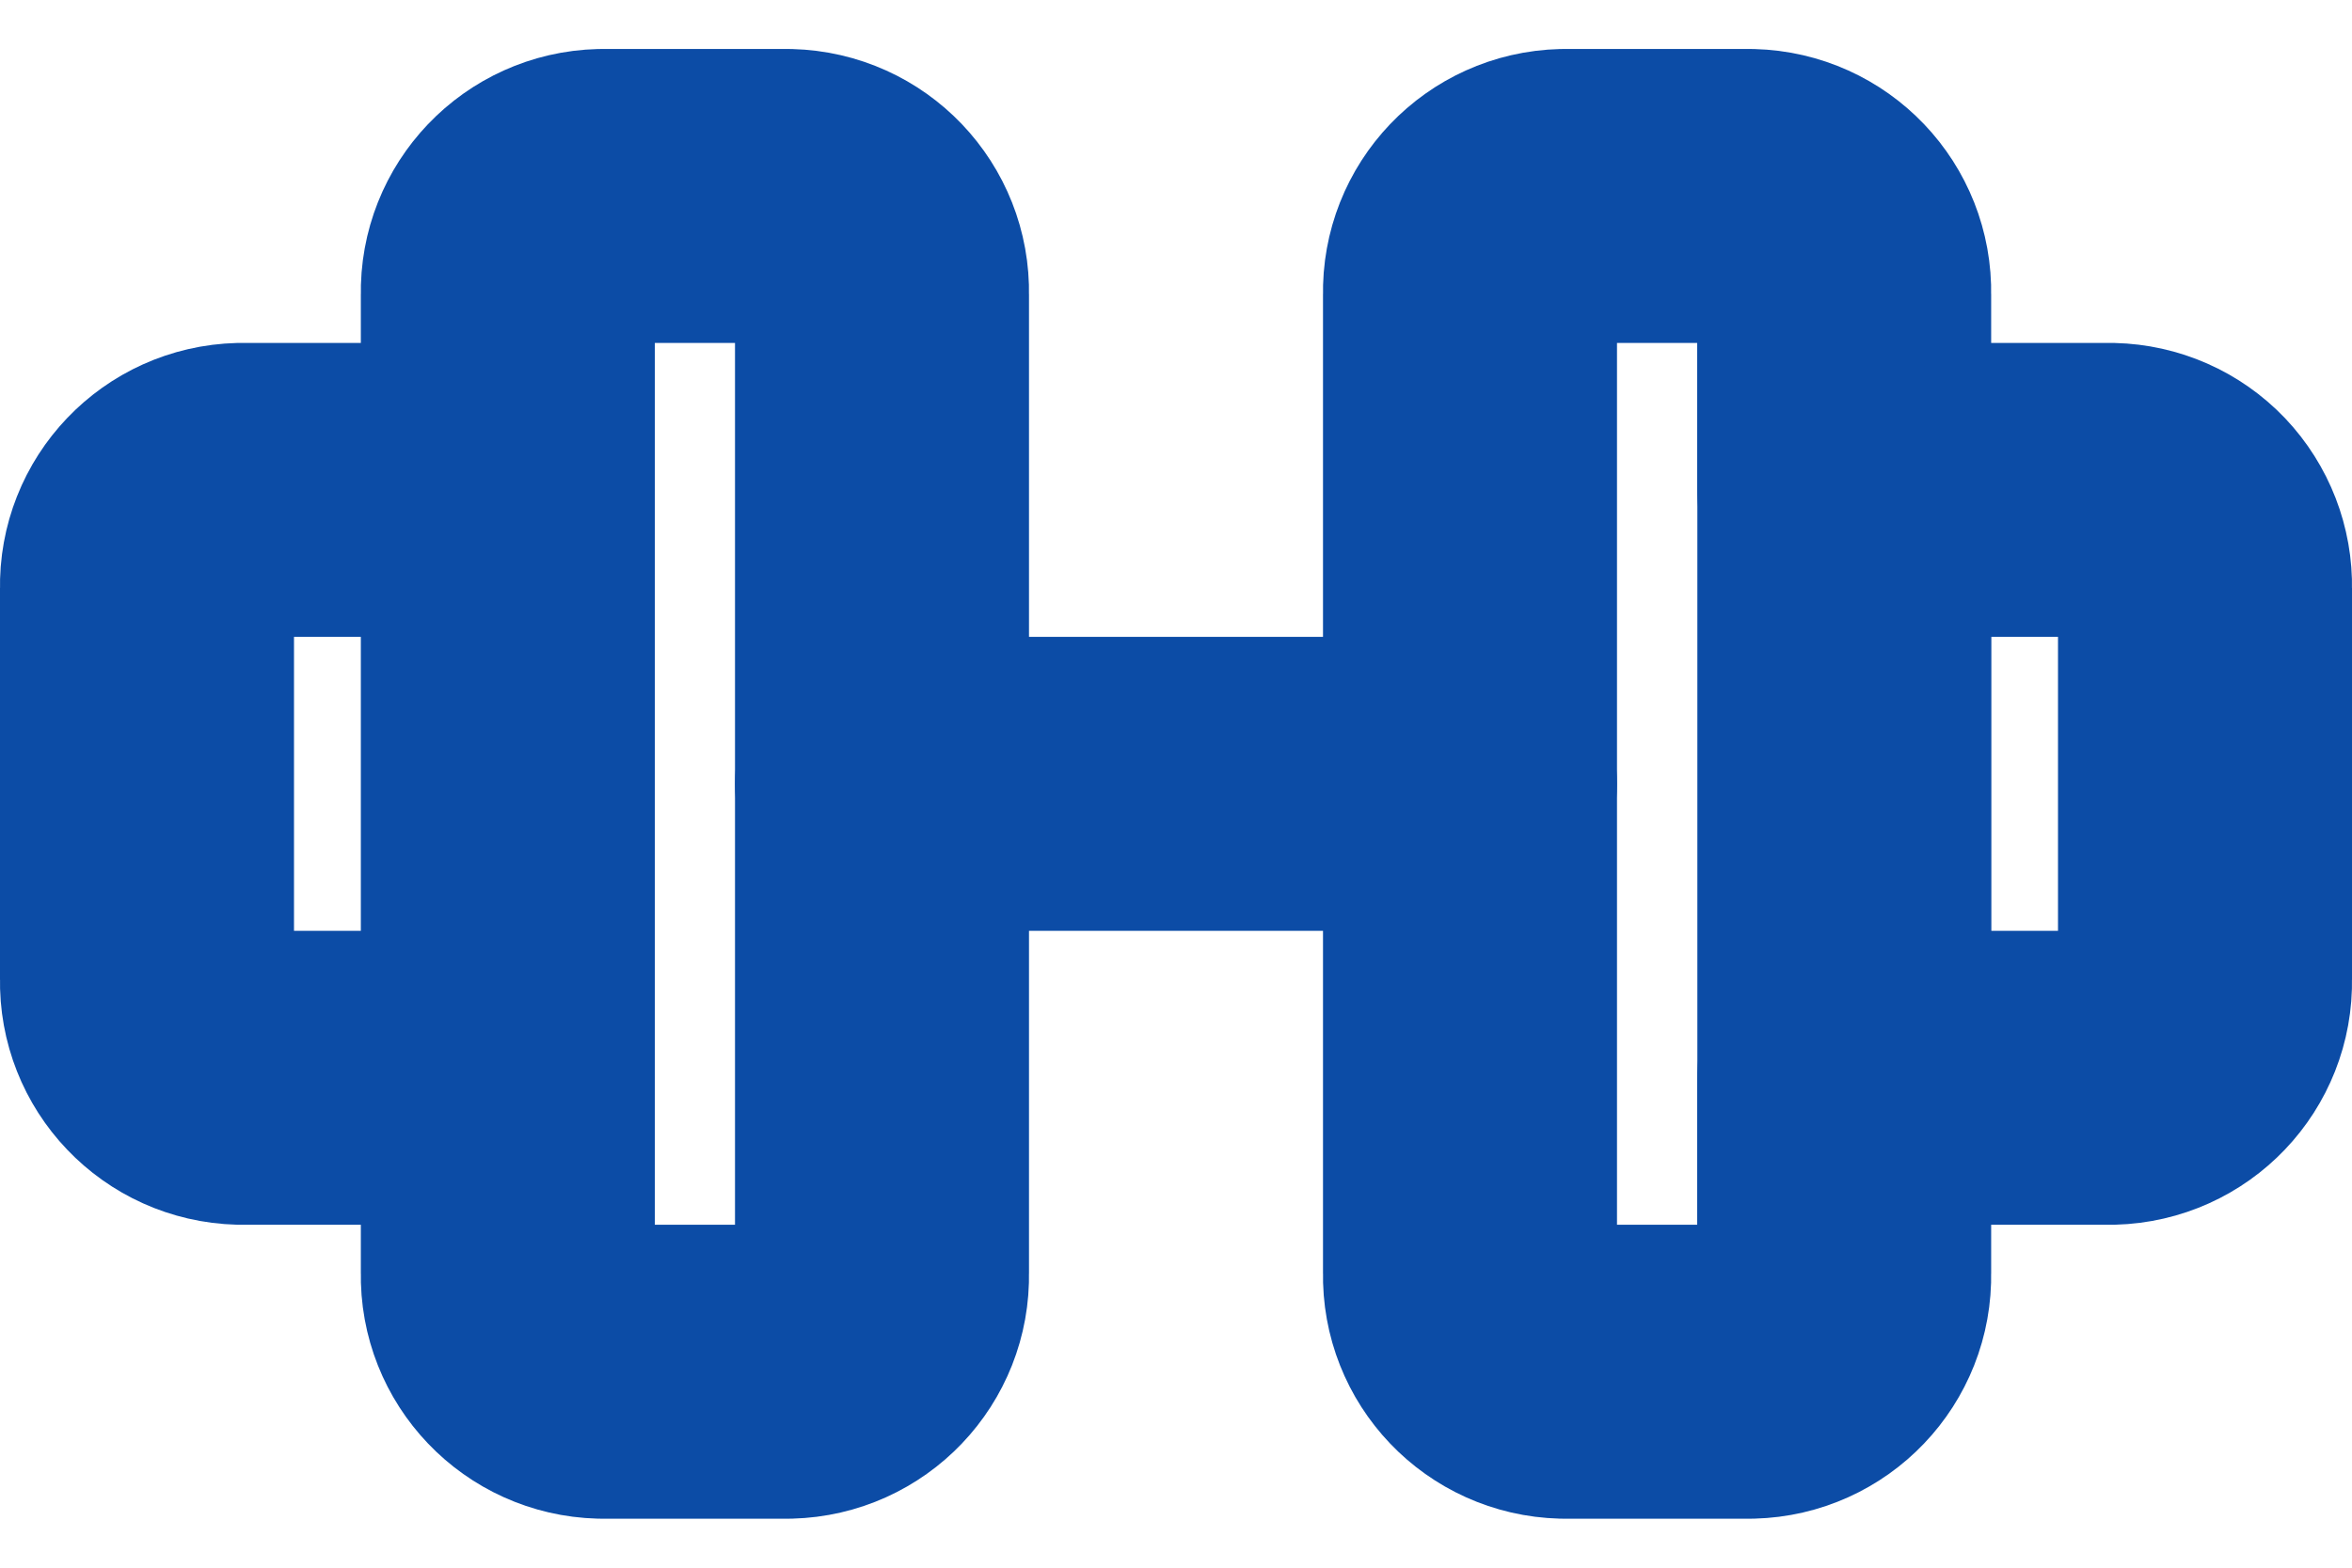 <svg width="12" height="8" viewBox="0 0 12 8" fill="none" xmlns="http://www.w3.org/2000/svg">
<g id="Vector">
<path id="Vector-83" fill-rule="evenodd" clip-rule="evenodd" d="M3.068 1H4.023C4.293 1.007 4.506 1.23 4.5 1.5V6.5C4.506 6.77 4.293 6.993 4.023 7H3.068C2.799 6.993 2.585 6.77 2.591 6.5V5.5H1.227C0.957 5.493 0.744 5.27 0.75 5V3C0.744 2.73 0.957 2.507 1.227 2.5H2.591V1.5C2.585 1.23 2.799 1.007 3.068 1Z" stroke="#0C4CA6" stroke-width="1.5" stroke-linecap="round" stroke-linejoin="round"/>
<path id="Vector-84" fill-rule="evenodd" clip-rule="evenodd" d="M8.932 7H7.977C7.707 6.993 7.494 6.77 7.5 6.5V1.5C7.494 1.23 7.707 1.007 7.977 1H8.932C9.202 1.007 9.415 1.23 9.409 1.5V2.5H10.772C10.902 2.503 11.025 2.557 11.115 2.651C11.204 2.745 11.253 2.871 11.25 3V5C11.256 5.27 11.043 5.493 10.773 5.5H9.409V6.5C9.415 6.77 9.202 6.993 8.932 7Z" stroke="#0C4CA6" stroke-width="1.5" stroke-linecap="round" stroke-linejoin="round"/>
<path id="Vector-85" d="M1.841 5.5C1.841 5.914 2.177 6.25 2.591 6.25C3.006 6.25 3.341 5.914 3.341 5.5H1.841ZM3.341 2.5C3.341 2.086 3.006 1.75 2.591 1.75C2.177 1.75 1.841 2.086 1.841 2.5H3.341ZM10.16 2.5C10.16 2.086 9.824 1.75 9.41 1.75C8.995 1.75 8.66 2.086 8.66 2.5H10.16ZM8.66 5.5C8.66 5.914 8.995 6.25 9.41 6.25C9.824 6.25 10.16 5.914 10.16 5.5H8.66ZM4.5 3.25C4.086 3.25 3.75 3.586 3.75 4C3.75 4.414 4.086 4.75 4.5 4.75V3.25ZM7.5 4.75C7.914 4.75 8.25 4.414 8.25 4C8.25 3.586 7.914 3.25 7.5 3.25V4.75ZM2.591 5.5H3.341V2.5H2.591H1.841V5.5H2.591ZM9.41 2.5H8.66V5.5H9.41H10.16V2.5H9.41ZM4.5 4V4.75H7.5V4V3.25H4.5V4Z" fill="#0C4CA6"/>
</g>
</svg>
